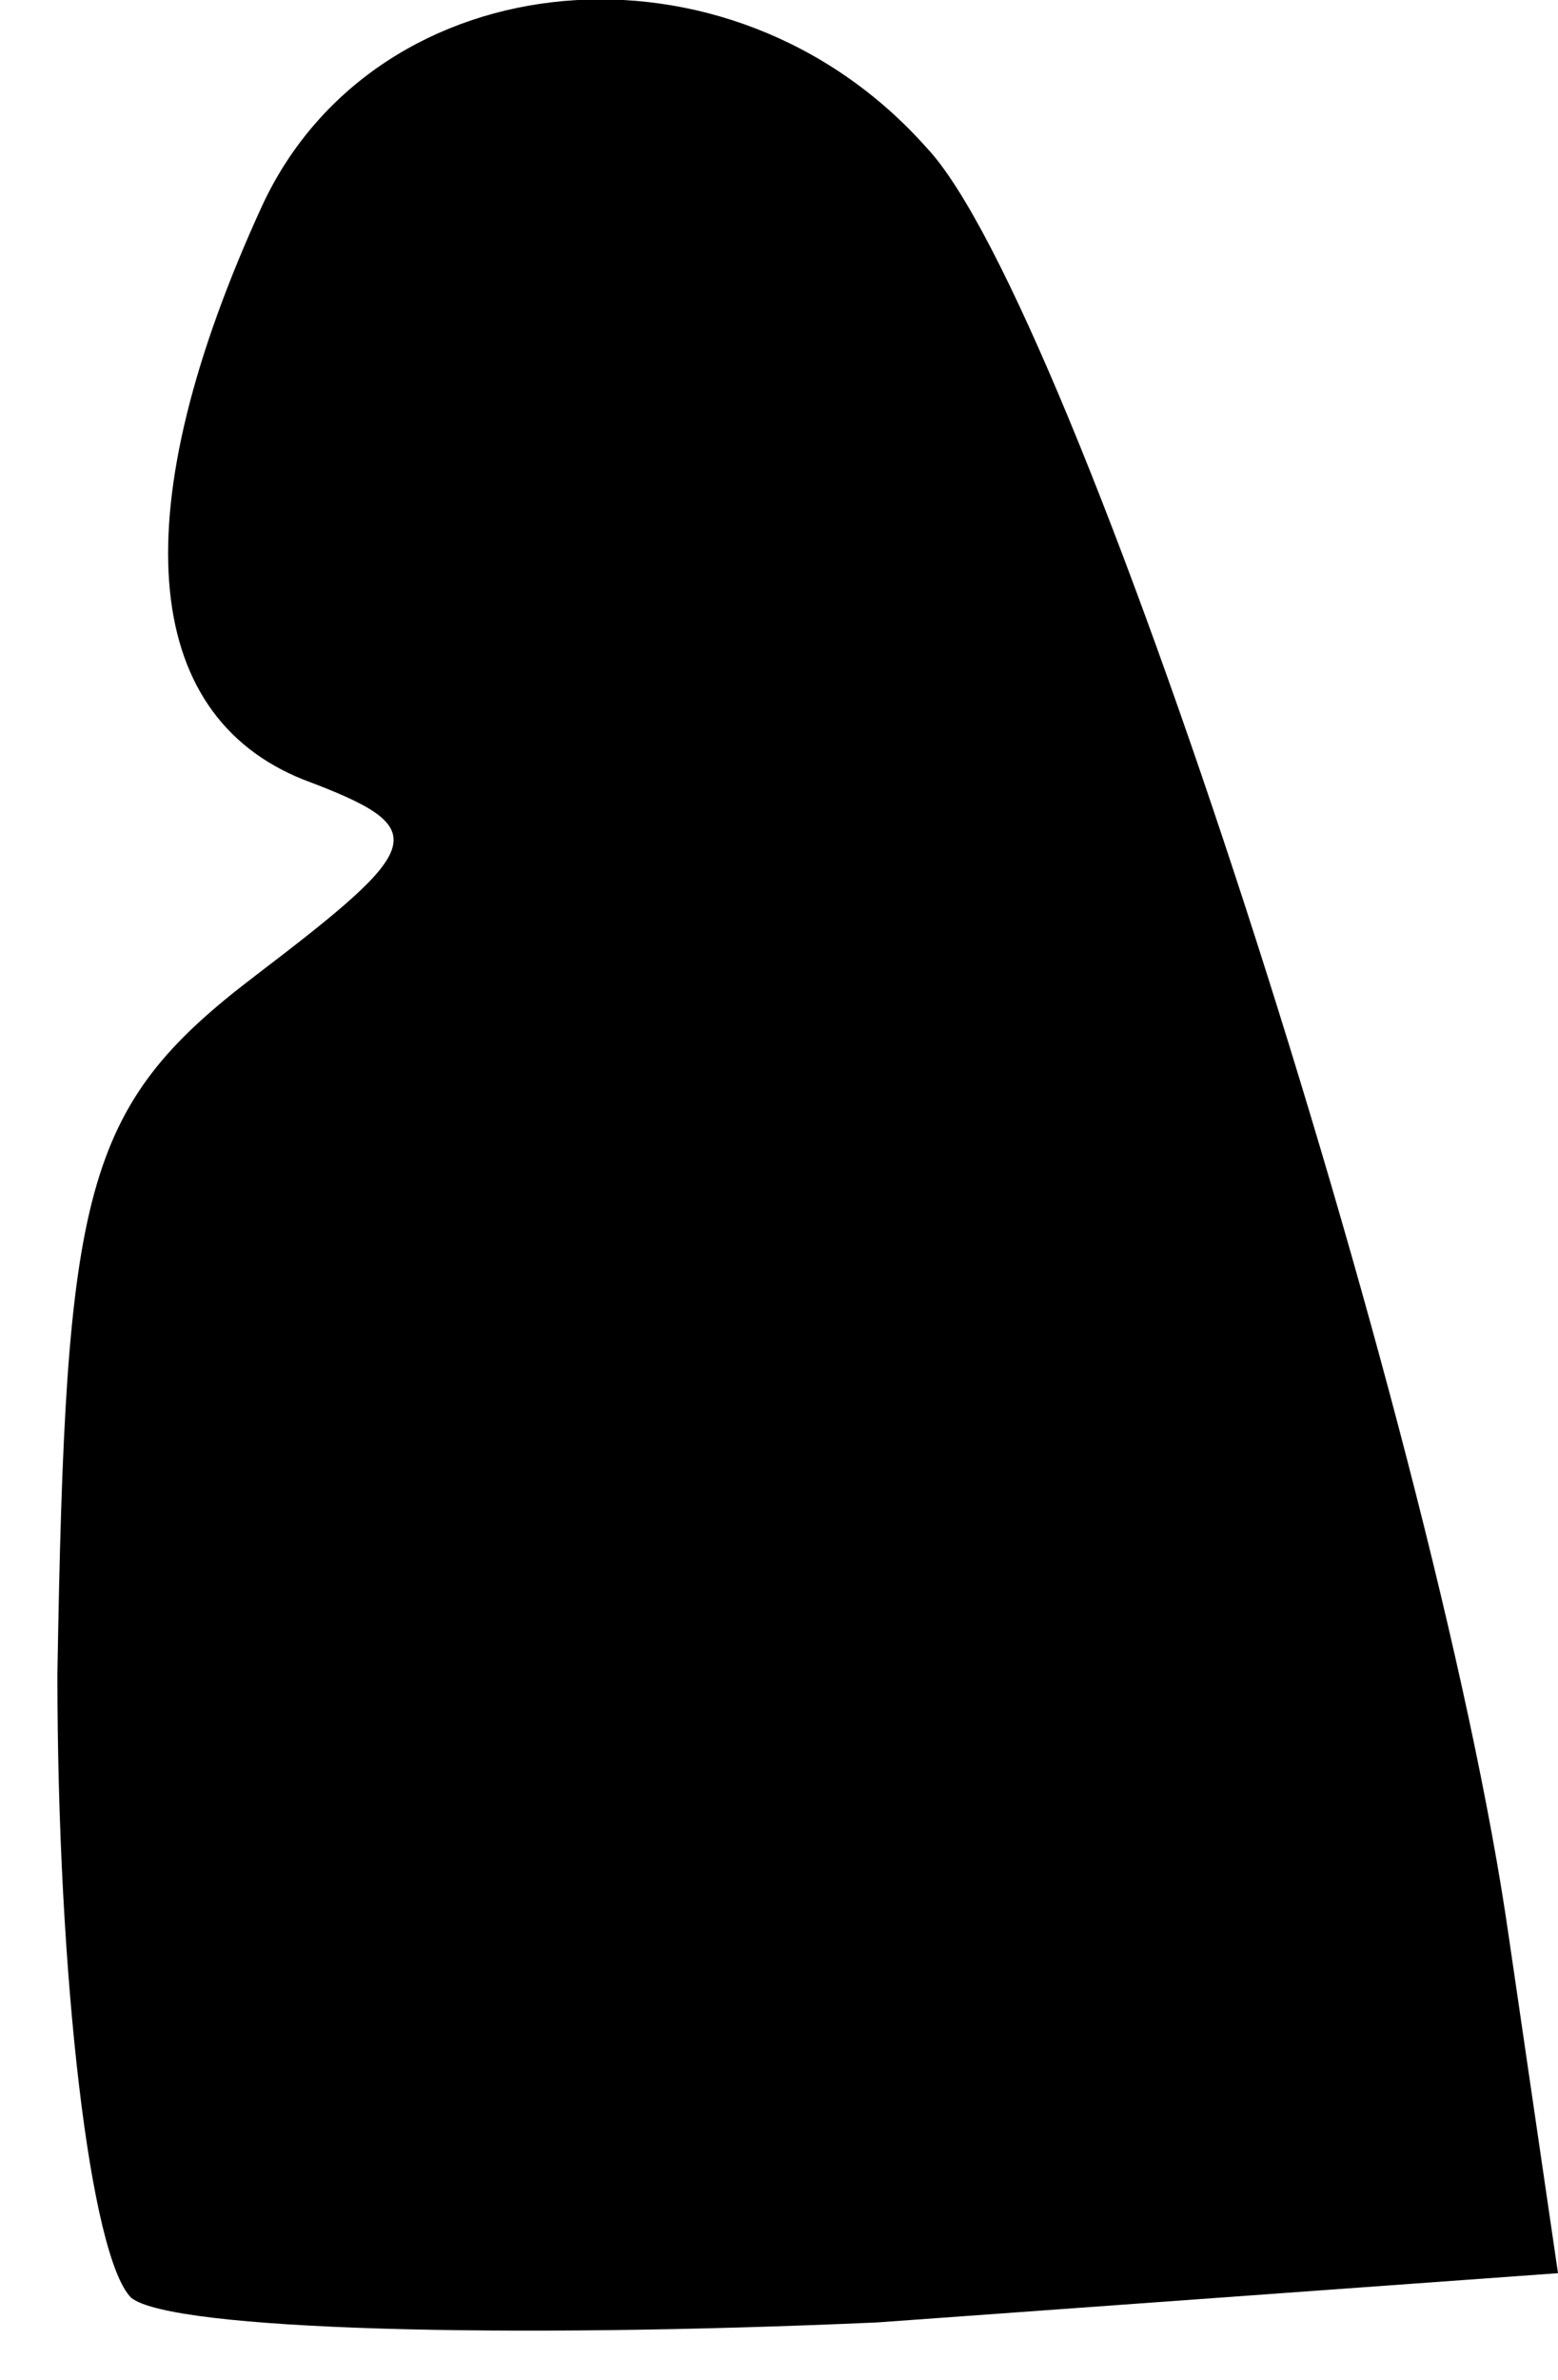 <?xml version="1.0" standalone="no"?>
<!DOCTYPE svg PUBLIC "-//W3C//DTD SVG 20010904//EN"
 "http://www.w3.org/TR/2001/REC-SVG-20010904/DTD/svg10.dtd">
<svg version="1.0" xmlns="http://www.w3.org/2000/svg"
 width="19pt" height="29pt" viewBox="0 0 19 29"
 preserveAspectRatio="xMidYMid meet">
<g transform="translate(0,29) scale(0.1,-0.1)"
fill="#000000" stroke="none">
<path fill="#000000" stroke="none" d="M32 265 c-17 -37 -15 -62 5 -70 16 -6
15 -8 -6 -24 -21 -16 -23 -26 -24 -85 0 -37 4 -71 9 -76 5 -4 46 -5 91 -3 l83
6 -6 41 c-9 63 -53 199 -71 218 -24 27 -67 23 -81 -7z"/>
</g>
</svg>
